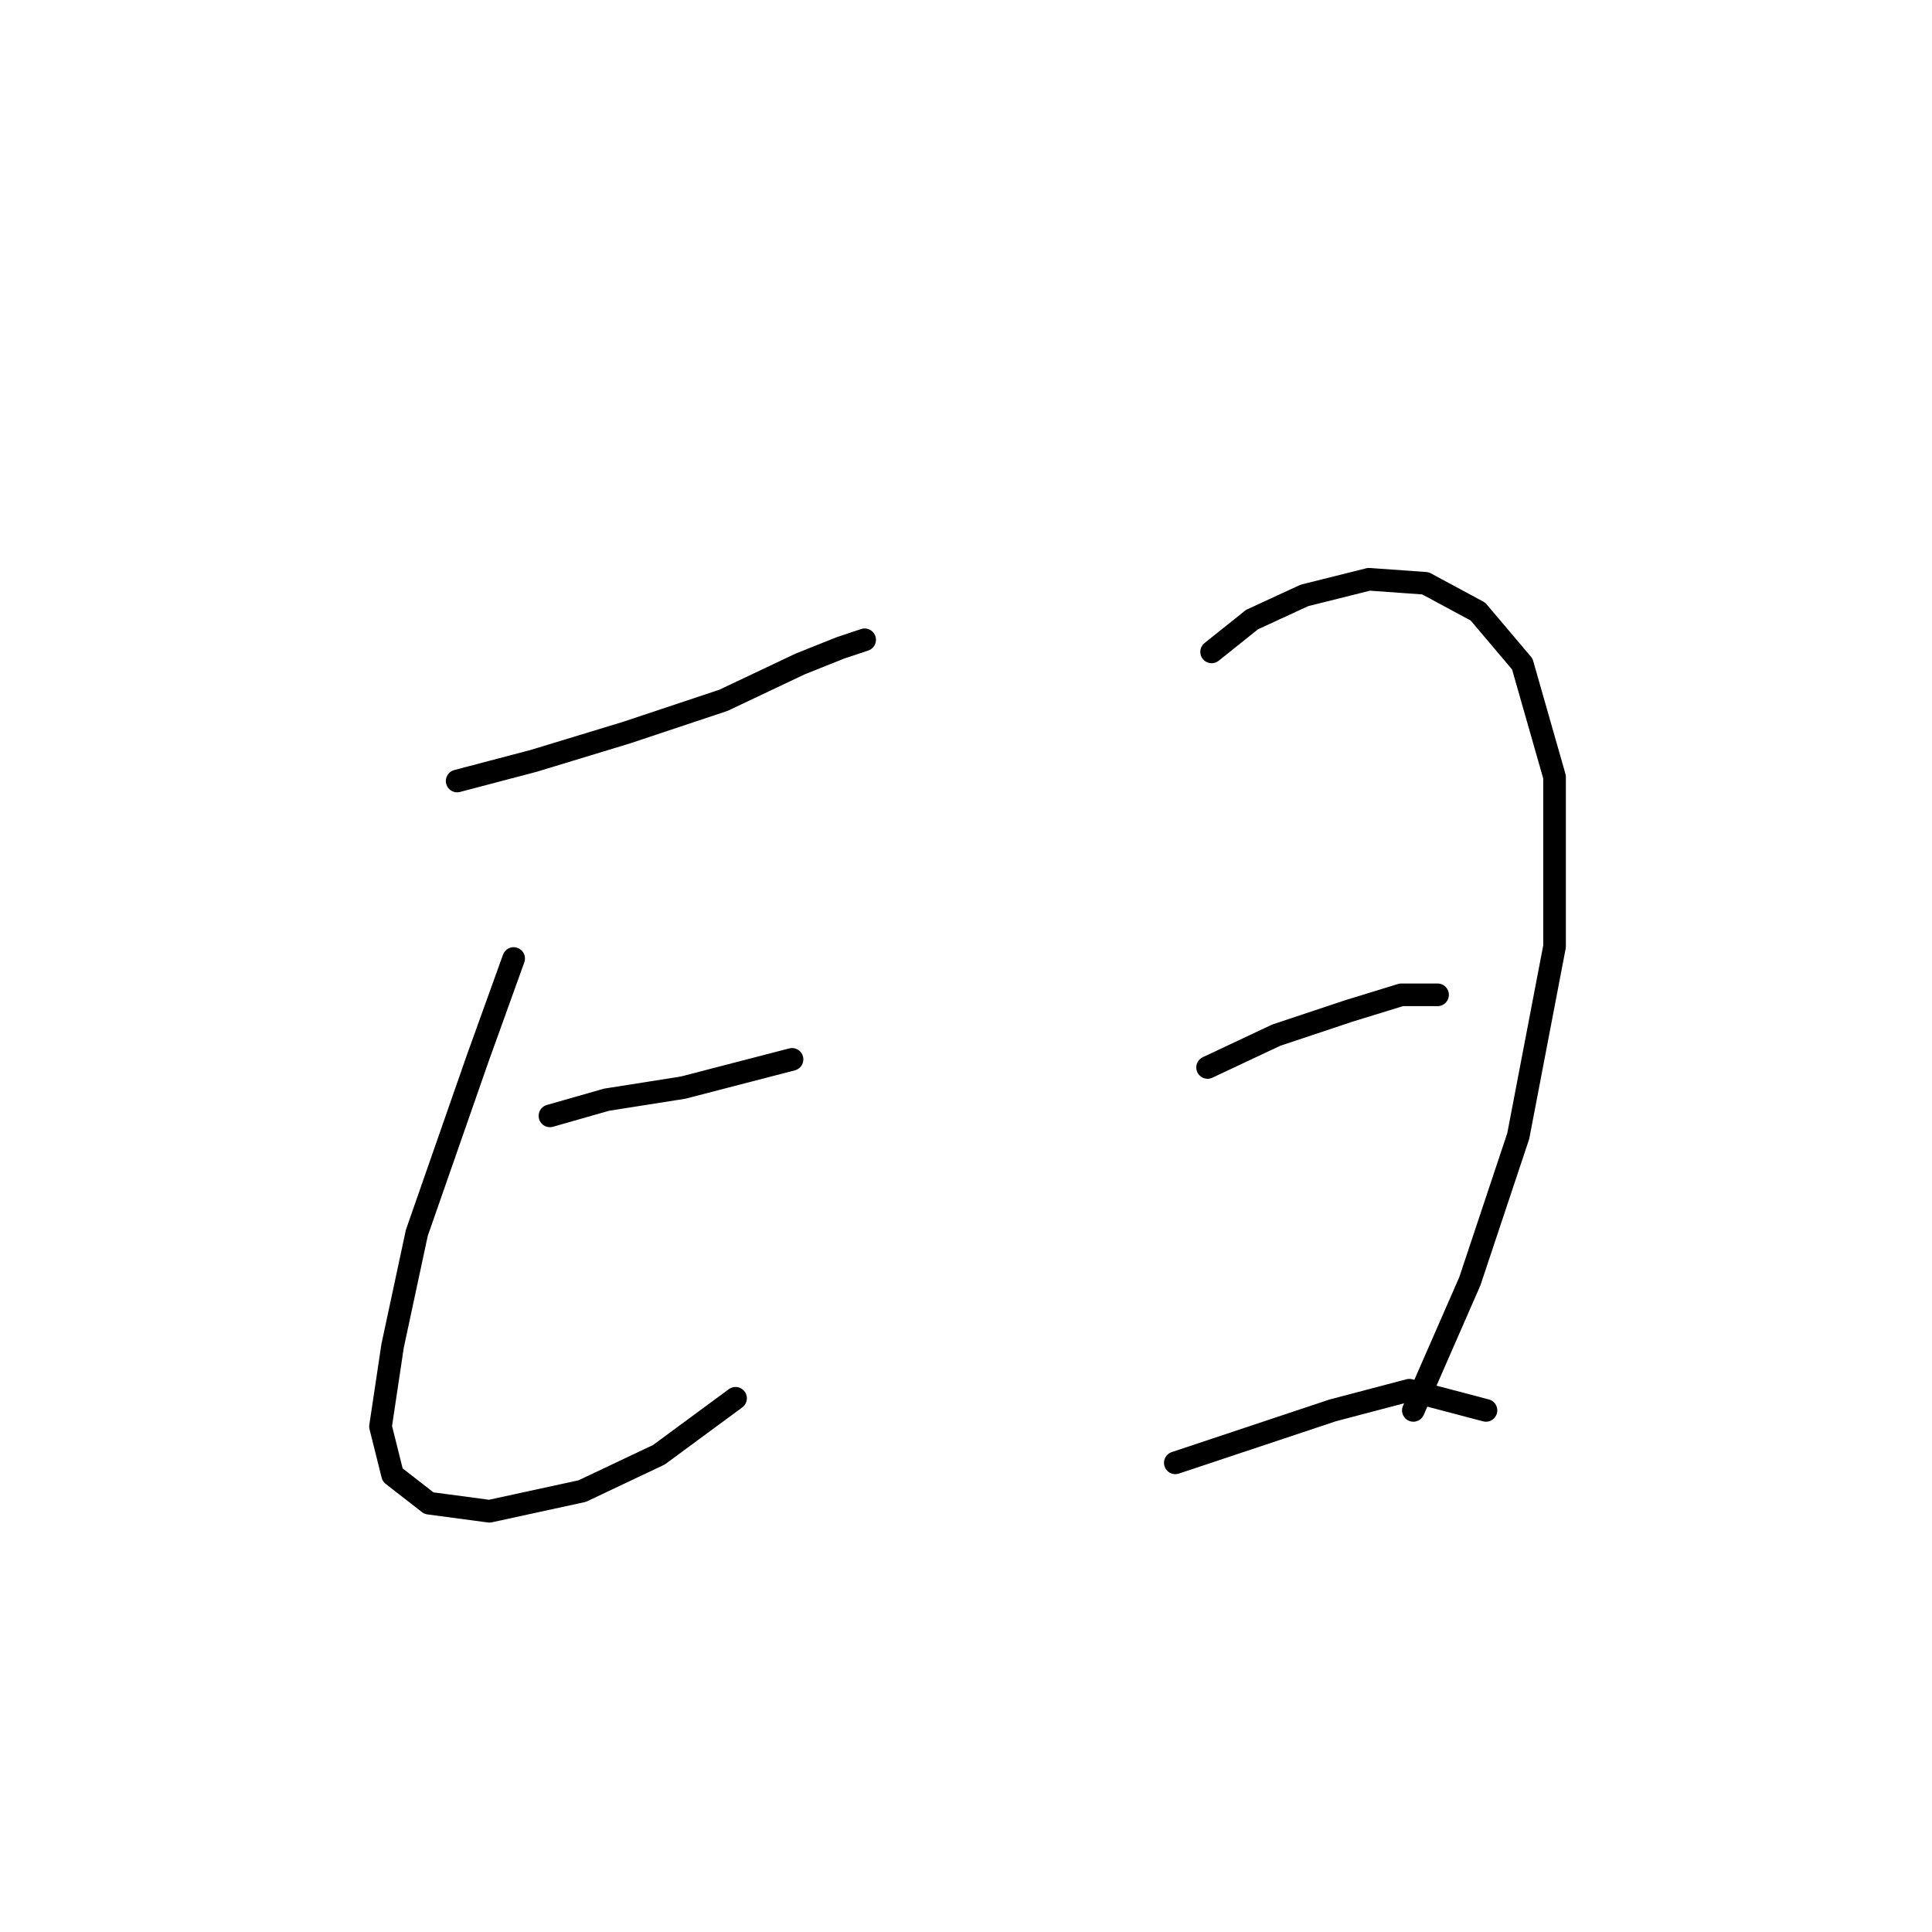<?xml version="1.0" standalone="no"?>
    <svg width="256" height="256" xmlns="http://www.w3.org/2000/svg" version="1.1">
    <polyline stroke="black" stroke-width="3" stroke-linecap="round" fill="transparent" stroke-linejoin="round" points="60.577 103.486 70.734 100.813 83.03 97.071 95.86 92.794 106.018 87.983 111.364 85.845 114.571 84.775 114.571 84.775 " />
        <polyline stroke="black" stroke-width="3" stroke-linecap="round" fill="transparent" stroke-linejoin="round" points="68.061 127.009 63.25 140.374 55.231 163.361 52.023 178.33 50.42 189.022 52.023 195.437 56.835 199.179 64.854 200.249 77.149 197.576 87.307 192.764 97.464 185.28 97.464 185.28 " />
        <polyline stroke="black" stroke-width="3" stroke-linecap="round" fill="transparent" stroke-linejoin="round" points="72.873 147.858 80.357 145.72 90.514 144.116 104.948 140.374 104.948 140.374 " />
        <polyline stroke="black" stroke-width="3" stroke-linecap="round" fill="transparent" stroke-linejoin="round" points="160.547 86.379 165.893 82.103 172.842 78.895 181.396 76.757 188.88 77.291 195.83 81.033 201.711 87.983 205.987 102.952 205.987 125.405 201.176 150.531 194.761 169.777 187.276 186.884 187.276 186.884 " />
        <polyline stroke="black" stroke-width="3" stroke-linecap="round" fill="transparent" stroke-linejoin="round" points="160.012 141.443 169.1 137.166 178.723 133.958 185.673 131.82 190.484 131.82 190.484 131.82 " />
        <polyline stroke="black" stroke-width="3" stroke-linecap="round" fill="transparent" stroke-linejoin="round" points="155.735 193.833 165.358 190.626 176.585 186.884 186.742 184.211 196.899 186.884 196.899 186.884 " />
        </svg>